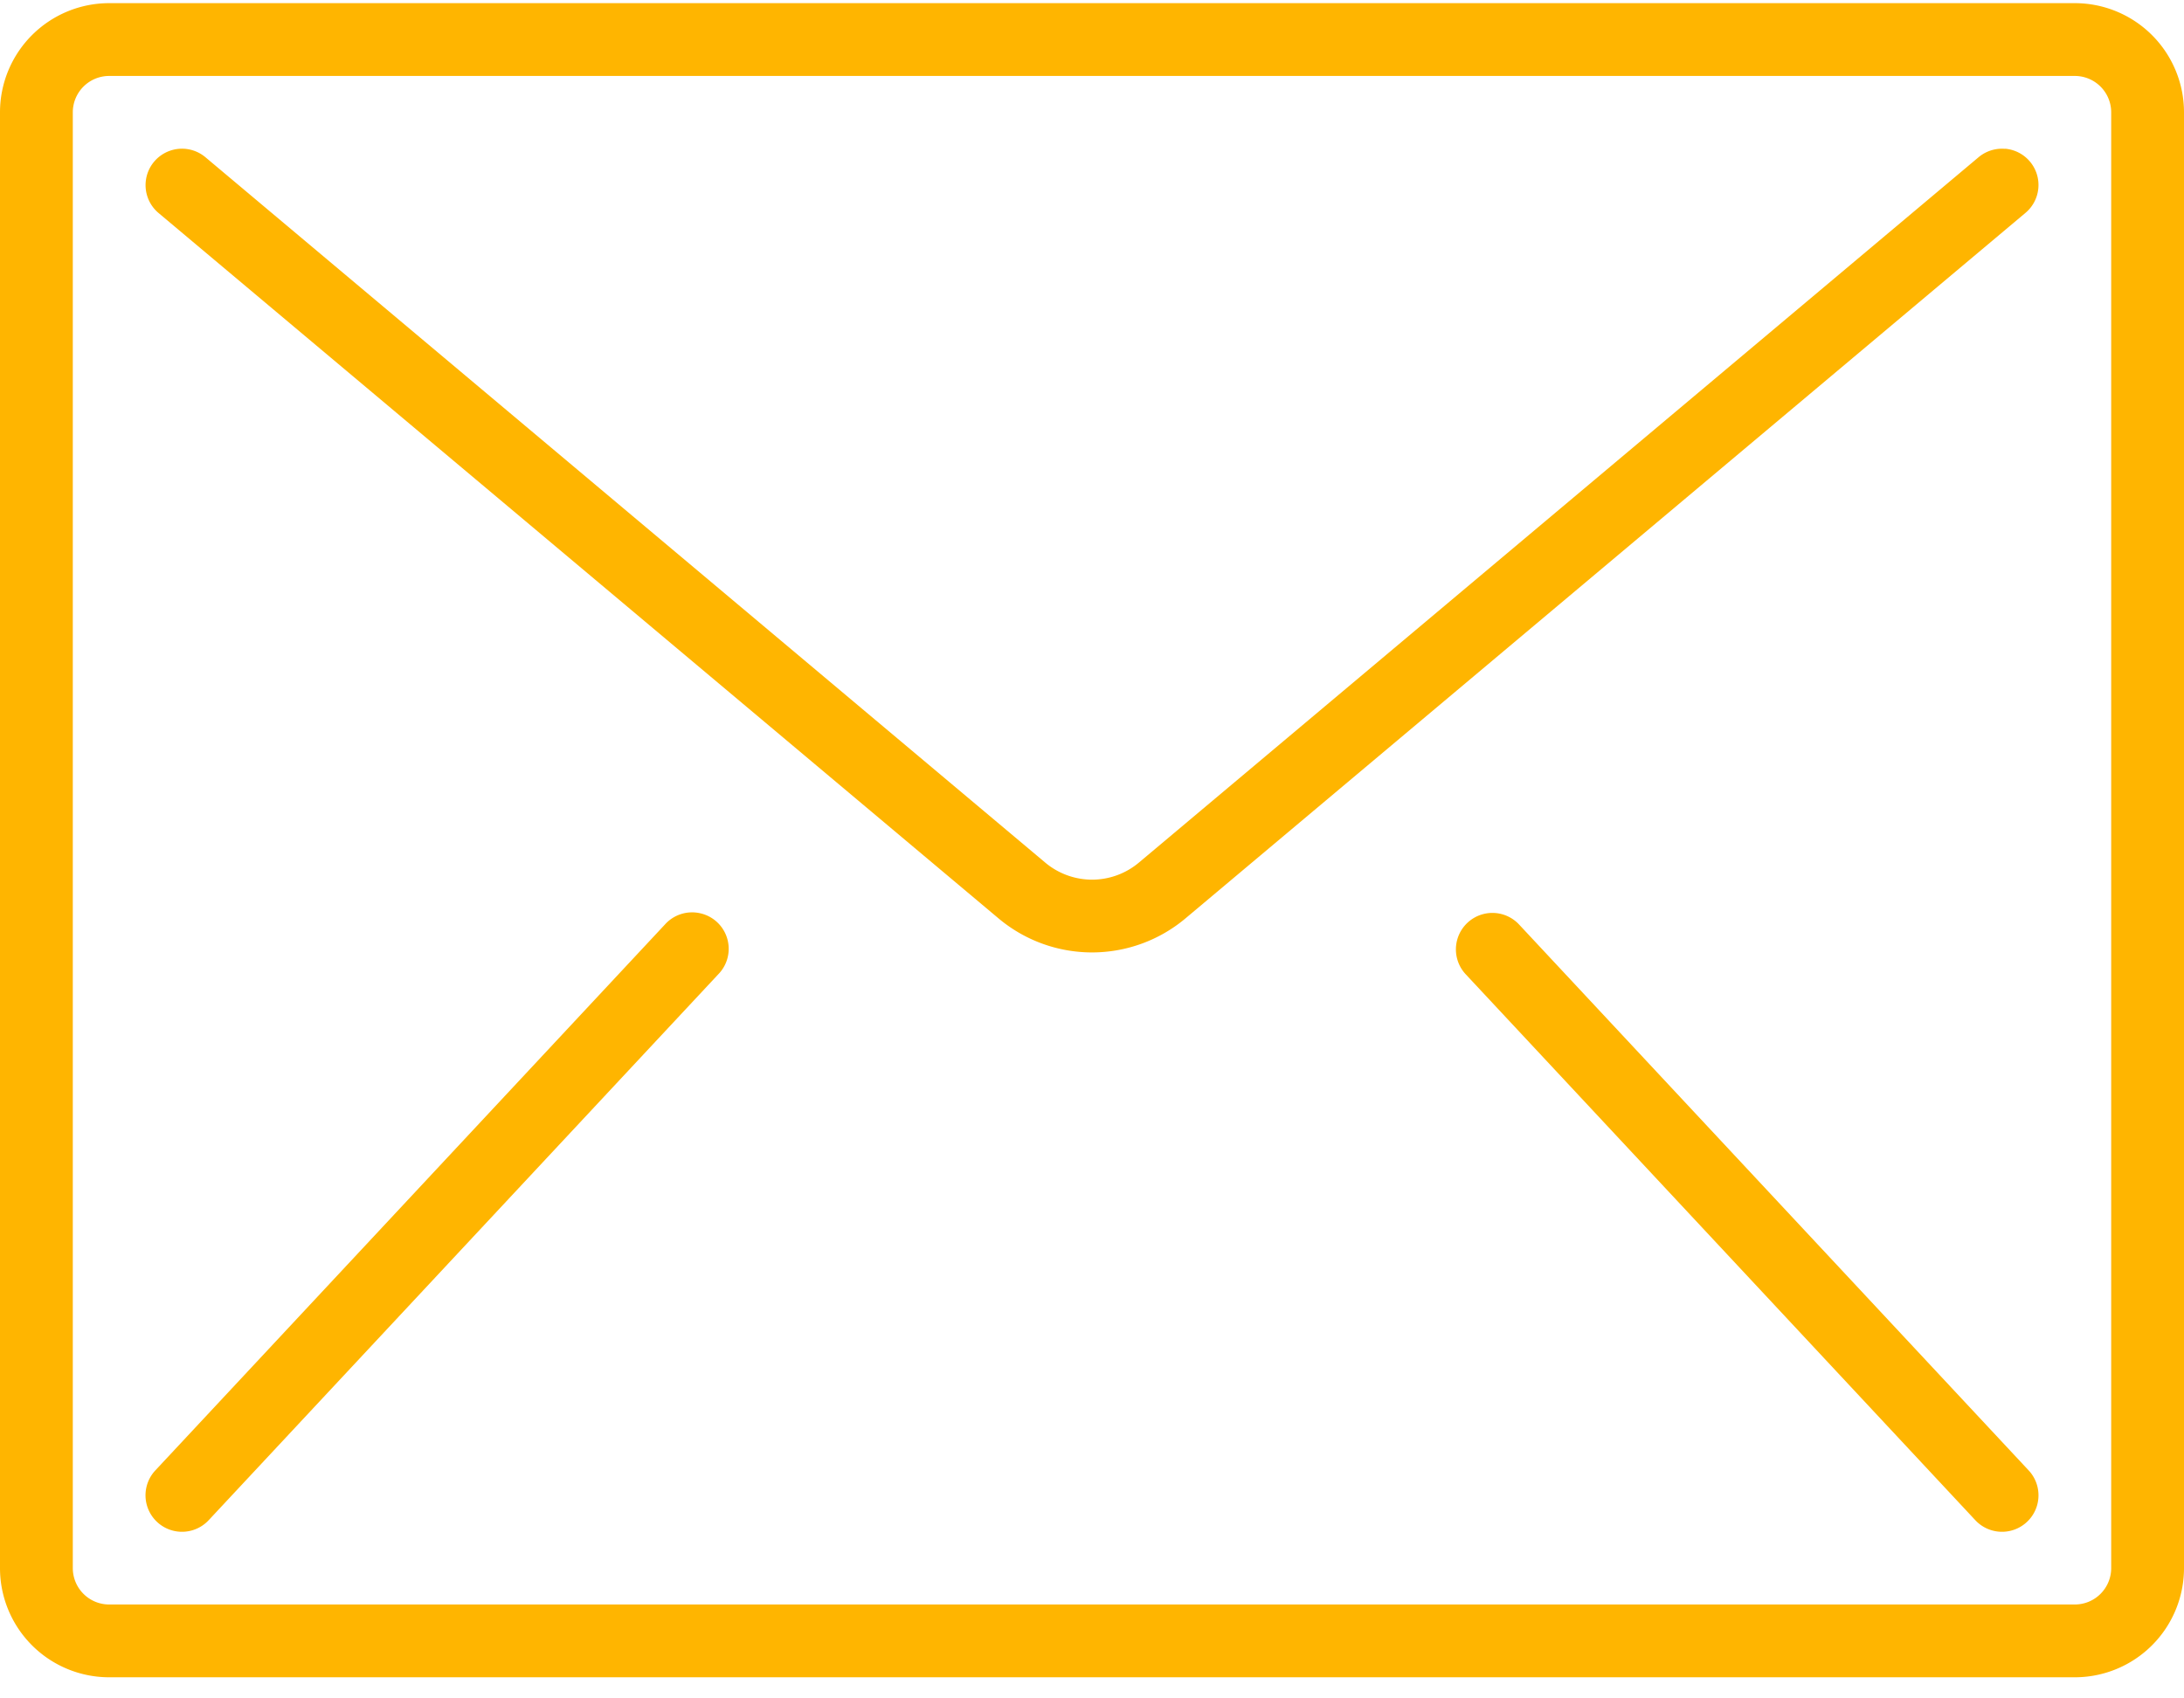 <svg xmlns="http://www.w3.org/2000/svg" width="18" height="14" viewBox="0 0 18 14">
    <g fill="#FFB500" fill-rule="evenodd">
        <path fill-rule="nonzero" d="M17.1.026H.9a.9.9 0 0 0-.9.9v12a.9.9 0 0 0 .9.9h16.2a.9.9 0 0 0 .9-.9v-12a.9.9 0 0 0-.9-.9zm.3 12.9a.3.3 0 0 1-.3.3H.9a.3.3 0 0 1-.3-.3v-12a.3.3 0 0 1 .3-.3h16.2a.3.3 0 0 1 .3.3v12z"/>
        <path d="M16.526 1.227a.3.3 0 0 0-.219.069L9.387 7.11a.6.6 0 0 1-.773 0L1.693 1.296a.3.3 0 0 0-.386.46l6.921 5.813a1.198 1.198 0 0 0 1.544 0l6.92-5.813a.3.3 0 0 0-.166-.53zM5.77 7.528a.3.3 0 0 0-.29.093l-4.2 4.5a.3.3 0 1 0 .44.41l4.2-4.5a.3.3 0 0 0-.15-.503zM12.52 7.621a.3.3 0 1 0-.44.41l4.2 4.5a.3.3 0 0 0 .44-.41l-4.2-4.5z"/>
    </g>
</svg>
